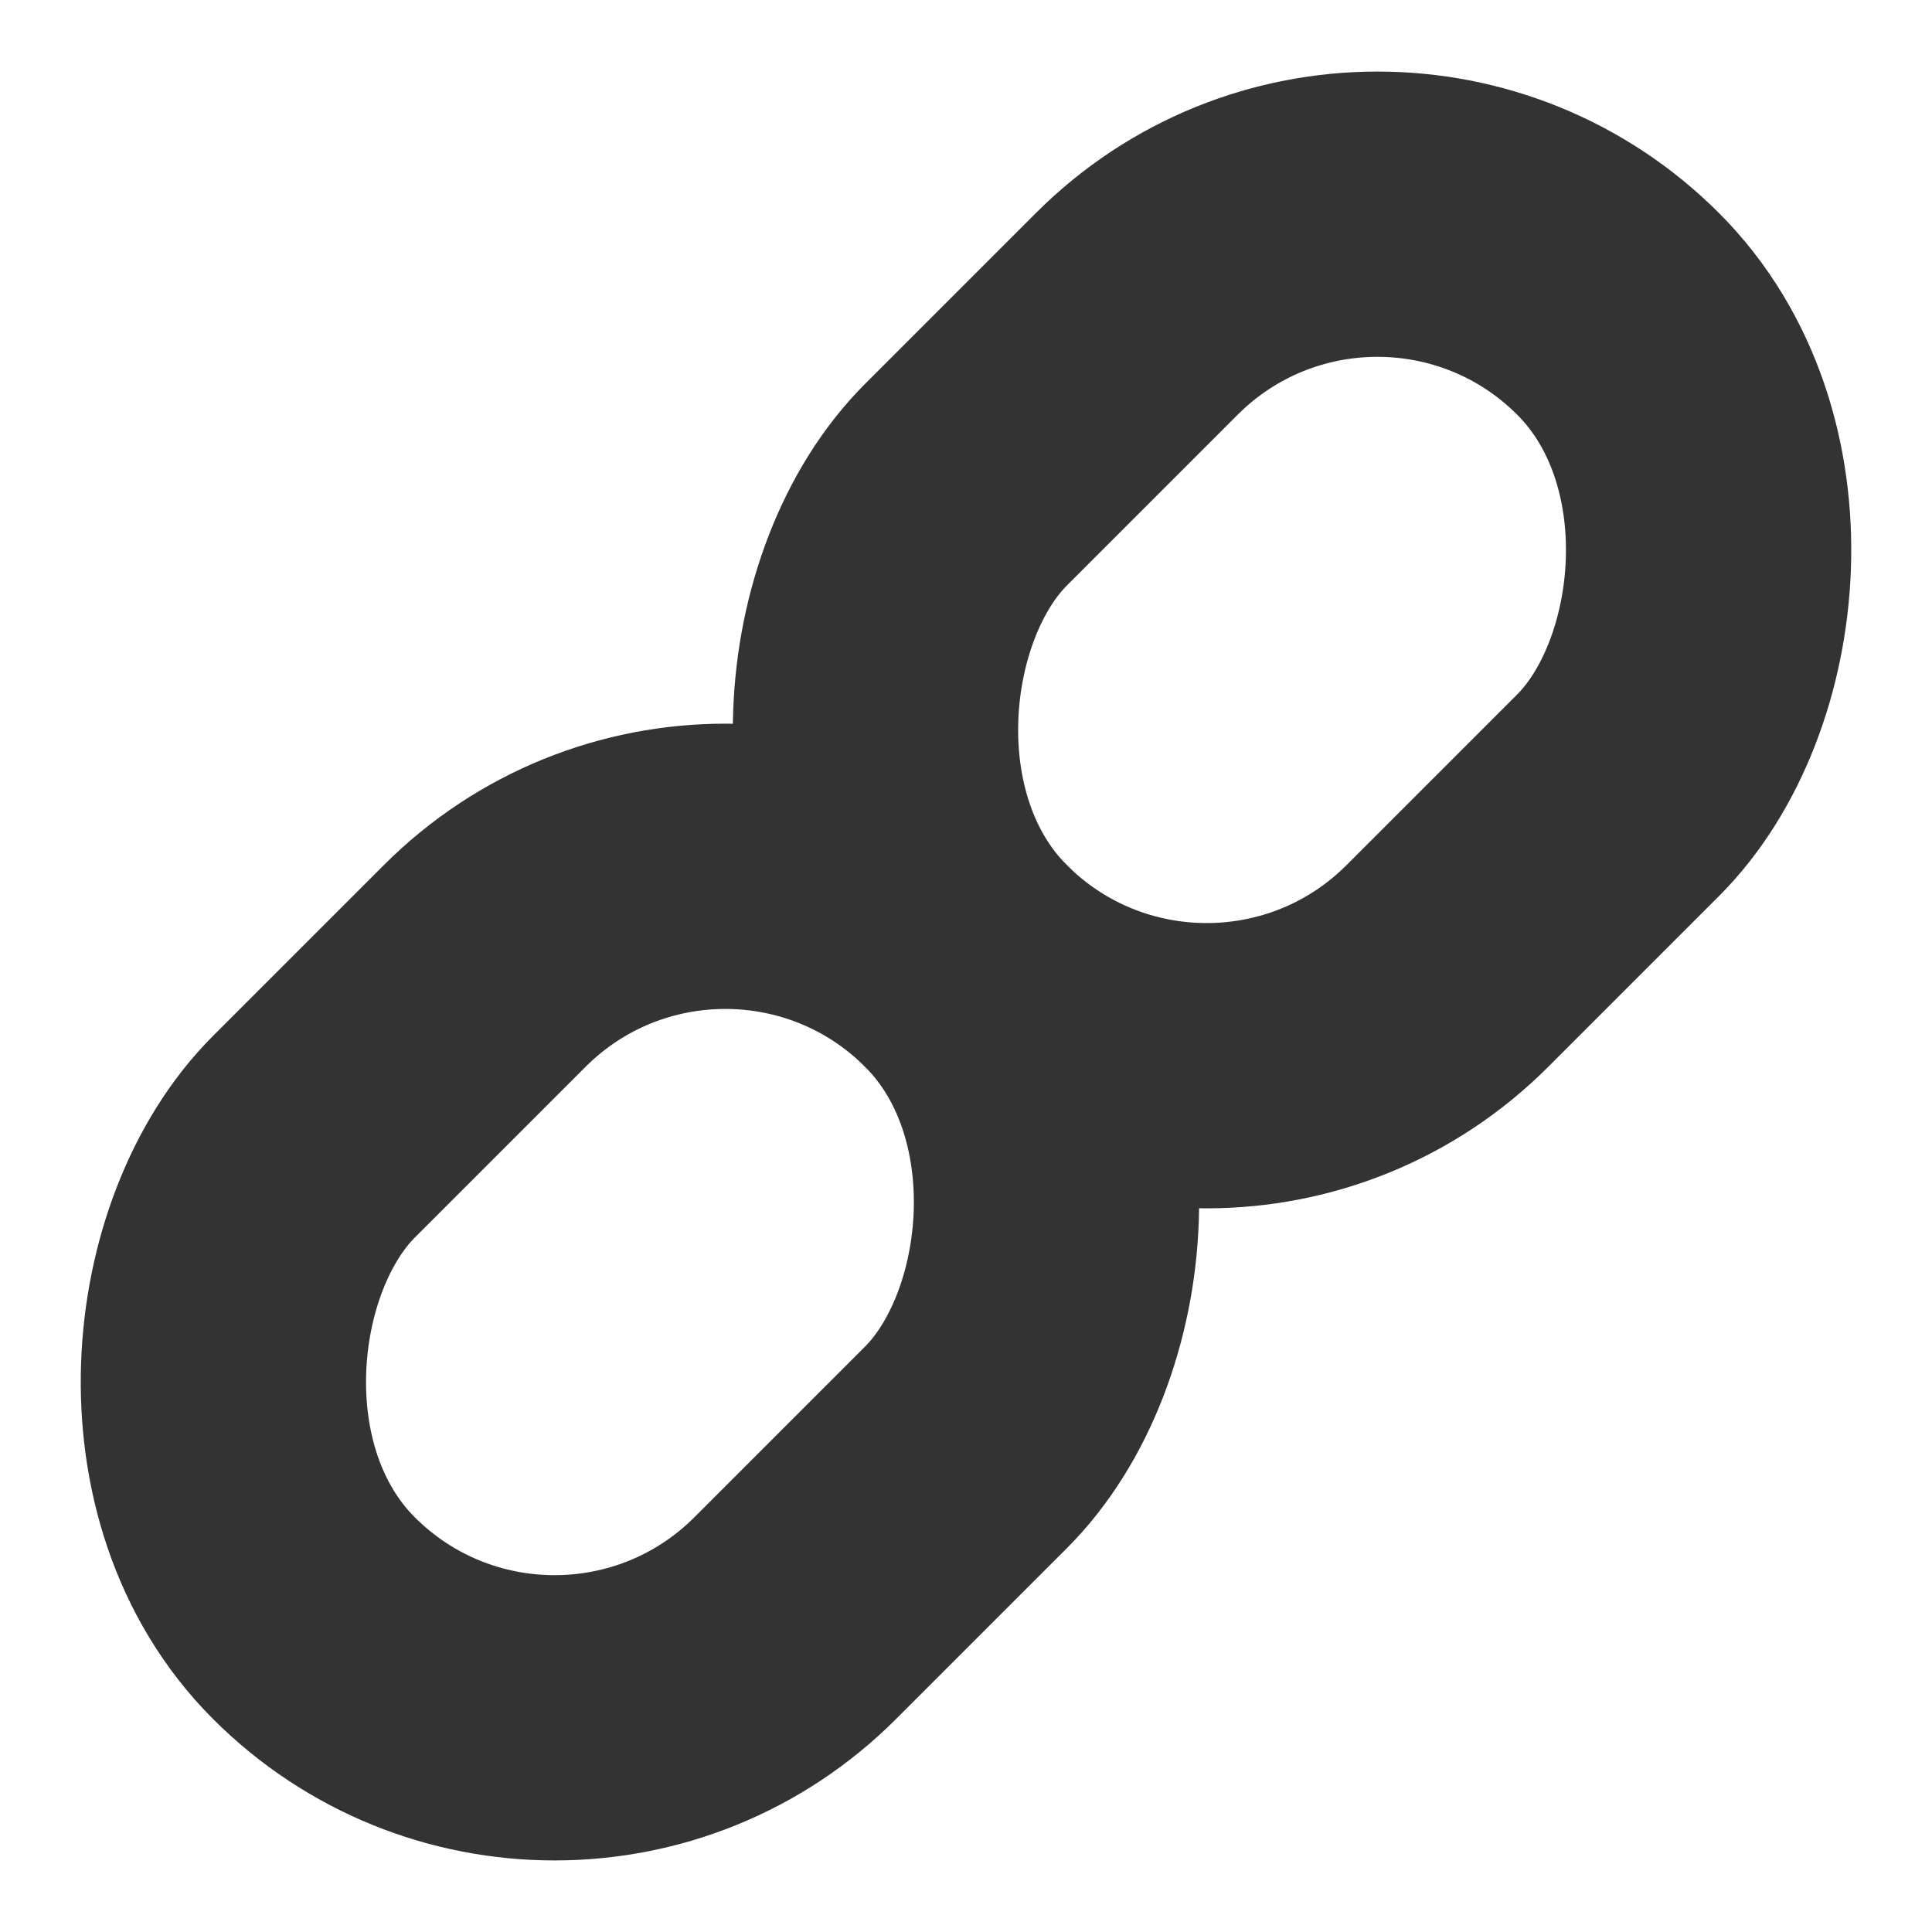 <?xml version="1.0" encoding="UTF-8" standalone="no"?>
<!-- Created with Inkscape (http://www.inkscape.org/) -->

<svg
   width="400"
   height="400"
   viewBox="0 0 400 400"
   version="1.1"
   id="svg5"
   inkscape:version="1.1.1 (3bf5ae0d25, 2021-09-20)"
   sodipodi:docname="link.svg"
   inkscape:export-filename="/home/xsf/Project/eSearch/assets/位图.png"
   inkscape:export-xdpi="122.88"
   inkscape:export-ydpi="122.88"
   xmlns:inkscape="http://www.inkscape.org/namespaces/inkscape"
   xmlns:sodipodi="http://sodipodi.sourceforge.net/DTD/sodipodi-0.dtd"
   xmlns="http://www.w3.org/2000/svg"
   xmlns:svg="http://www.w3.org/2000/svg">
  <sodipodi:namedview
     id="namedview7"
     pagecolor="#ffffff"
     bordercolor="#111111"
     borderopacity="1"
     inkscape:pageshadow="0"
     inkscape:pageopacity="0"
     inkscape:pagecheckerboard="1"
     inkscape:document-units="px"
     showgrid="false"
     units="px"
     width="512px"
     inkscape:zoom="0.94516609"
     inkscape:cx="129.07784"
     inkscape:cy="152.35418"
     inkscape:window-width="1920"
     inkscape:window-height="1031"
     inkscape:window-x="0"
     inkscape:window-y="0"
     inkscape:window-maximized="1"
     inkscape:current-layer="layer1" />
  <defs
     id="defs2" />
  <g
     inkscape:label="图层 1"
     inkscape:groupmode="layer"
     id="layer1">
    <rect
       style="fill:none;stroke:#333333;stroke-width:59.064;stroke-linecap:round;stroke-linejoin:round;stroke-miterlimit:4;stroke-dasharray:none;stroke-opacity:1"
       id="rect925"
       width="140.936"
       height="190.936"
       x="212.375"
       y="-190.936"
       ry="70.468"
       transform="rotate(45)" />
    <rect
       style="fill:none;stroke:#333333;stroke-width:59.064;stroke-linecap:round;stroke-linejoin:round;stroke-miterlimit:4;stroke-dasharray:none;stroke-opacity:1"
       id="rect925-9"
       width="140.936"
       height="190.936"
       x="212.375"
       y="-2.2552998e-05"
       ry="70.468"
       transform="rotate(45)" />
  </g>
</svg>

